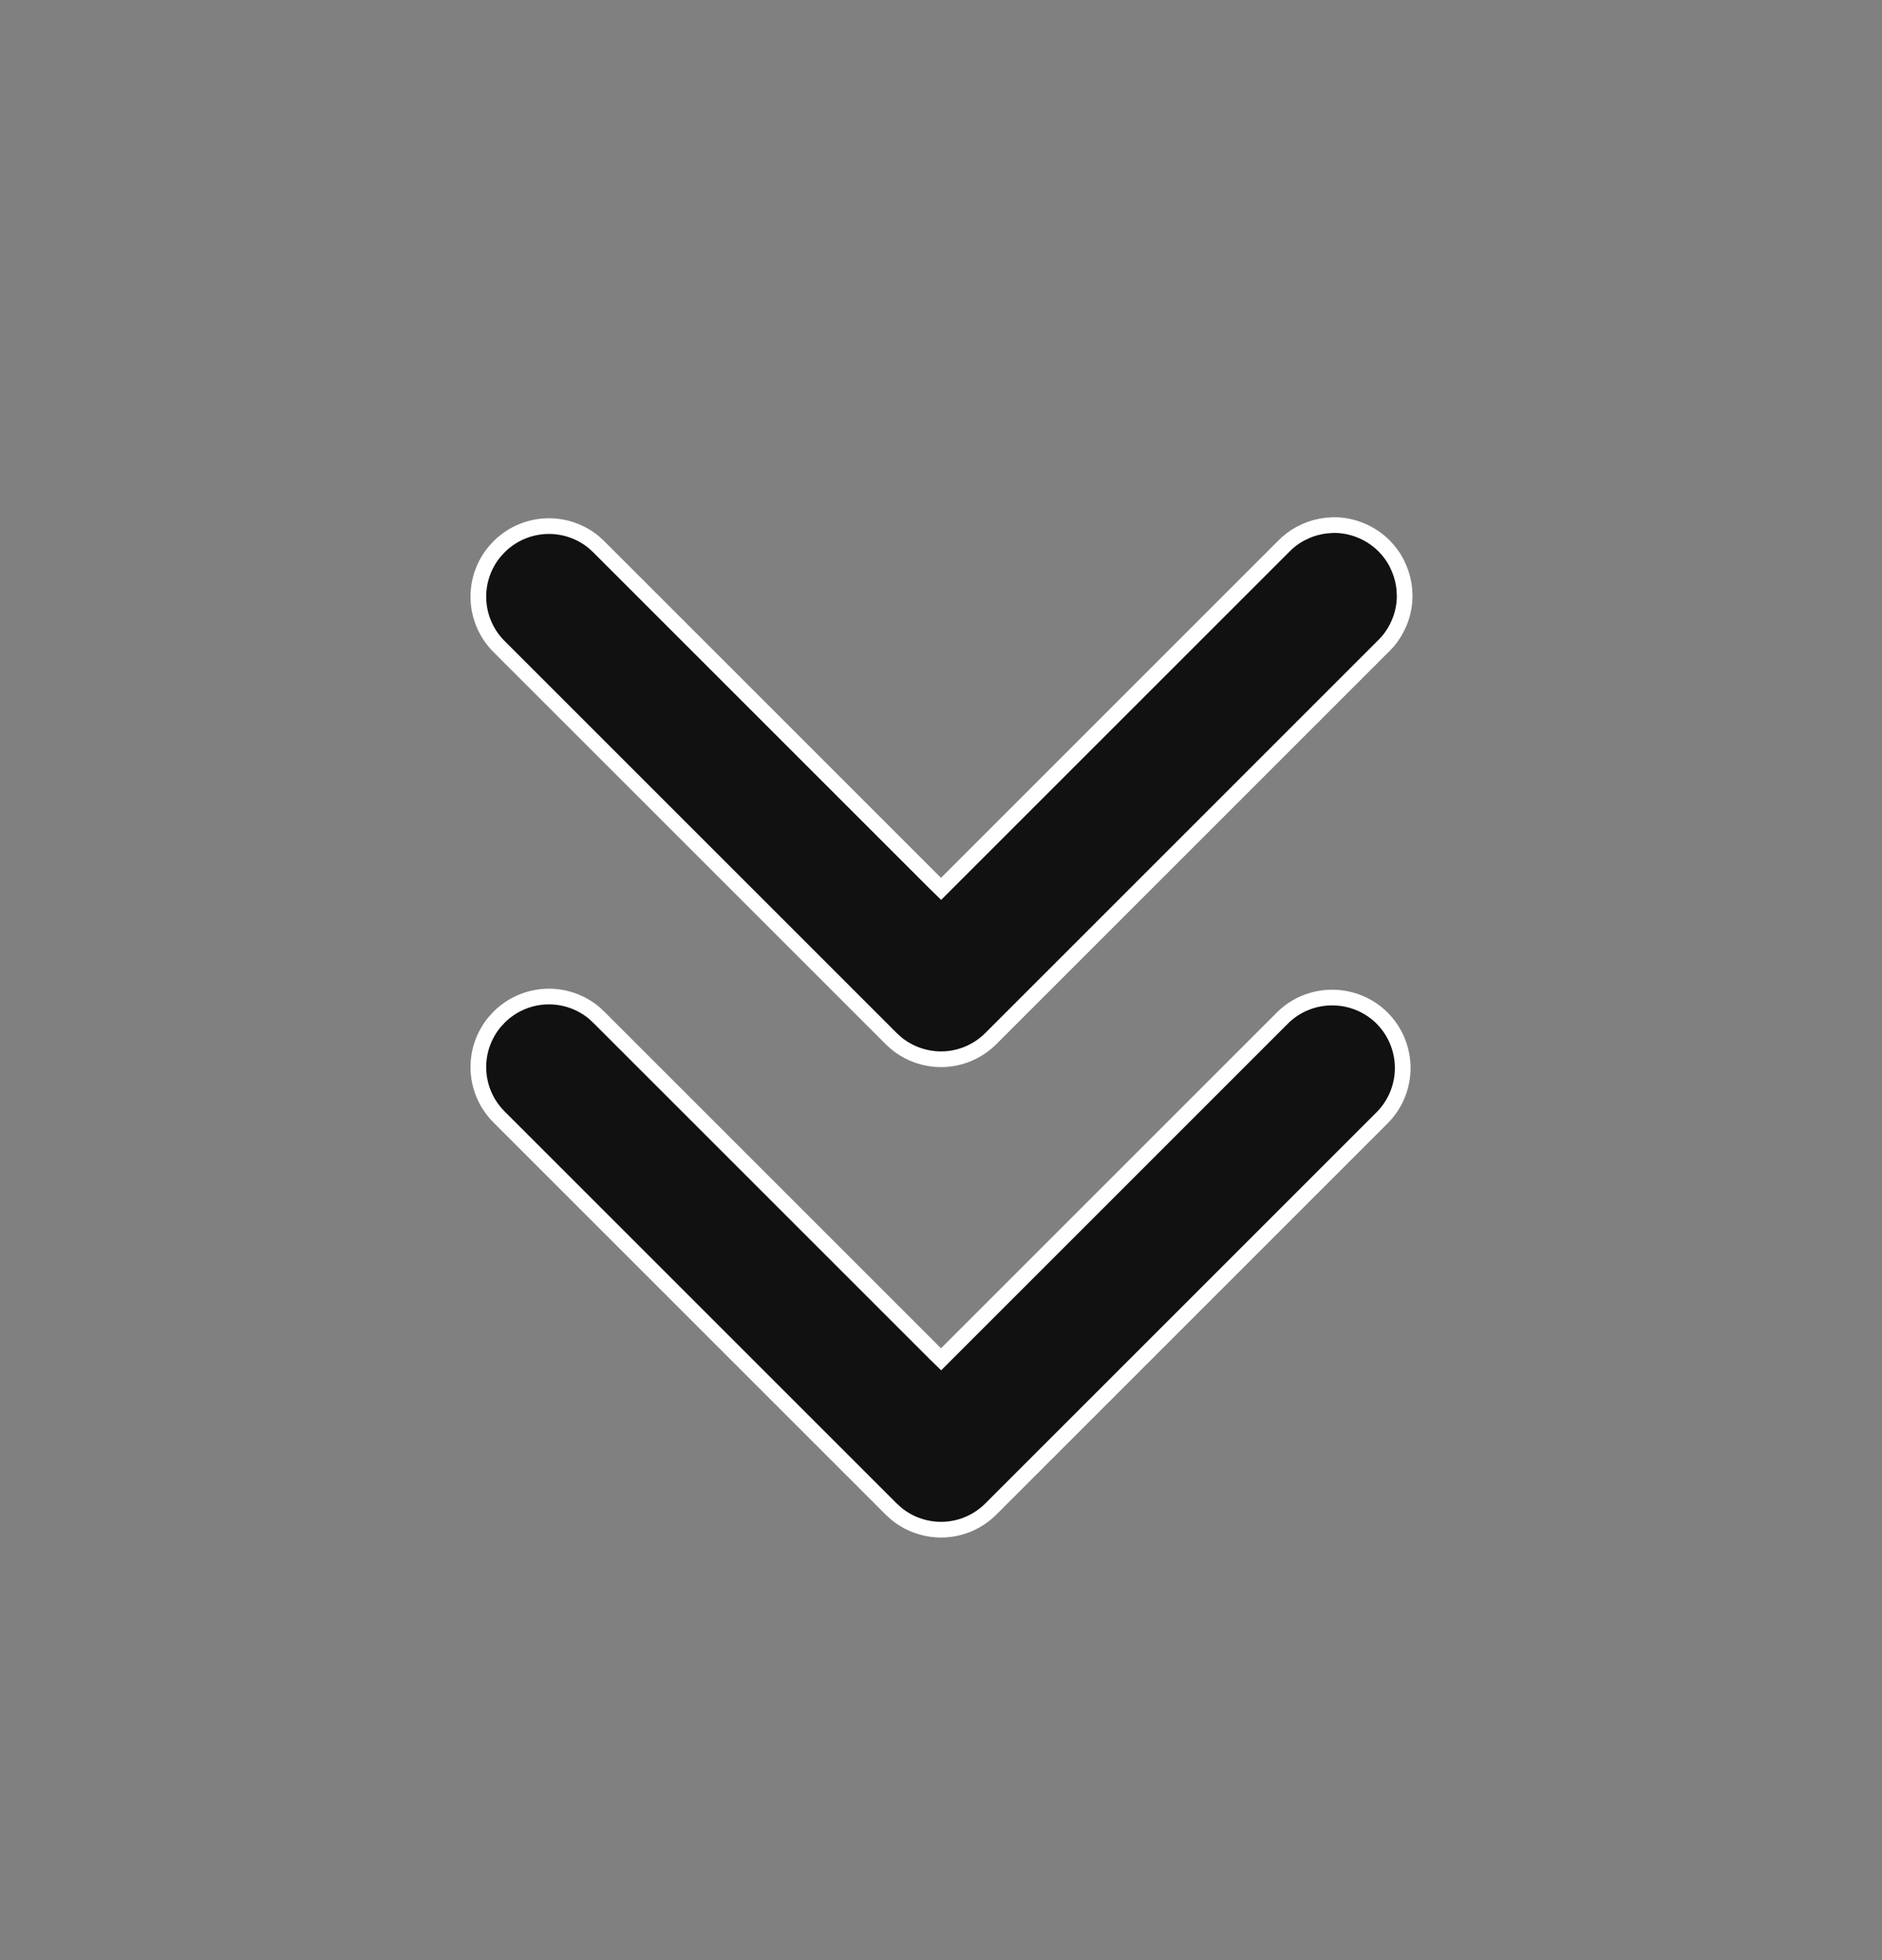<svg width="24" height="25" viewBox="0 0 24 25" fill="none" xmlns="http://www.w3.org/2000/svg">
<rect x="0" y="0" width="24" height="25" fill="#808080" stroke="none"/>
<path d="M7 12.71C7.209 12.71 7.411 12.783 7.571 12.914L7.636 12.974L11.929 17.267L12.001 17.337L16.363 12.975C16.532 12.811 16.76 12.721 16.996 12.723C17.232 12.725 17.458 12.819 17.625 12.985C17.791 13.152 17.886 13.378 17.888 13.614C17.89 13.85 17.799 14.076 17.636 14.246L12.636 19.246C12.467 19.415 12.239 19.51 12.001 19.51C11.792 19.51 11.59 19.437 11.43 19.306L11.364 19.246L6.364 14.246C6.195 14.077 6.1 13.849 6.1 13.61C6.1 13.402 6.173 13.2 6.304 13.04L6.364 12.974C6.533 12.805 6.762 12.71 7 12.71ZM17.004 6.697C17.124 6.696 17.242 6.719 17.353 6.765C17.464 6.81 17.564 6.877 17.649 6.961C17.712 7.024 17.766 7.097 17.808 7.176L17.845 7.257C17.879 7.34 17.901 7.428 17.909 7.517L17.913 7.605C17.912 7.725 17.887 7.843 17.839 7.953C17.804 8.035 17.756 8.112 17.699 8.18L17.638 8.245L17.636 8.246L12.636 13.246C12.467 13.415 12.239 13.51 12.001 13.51C11.792 13.51 11.59 13.437 11.43 13.306L11.364 13.246L6.364 8.246C6.195 8.077 6.1 7.849 6.1 7.61C6.1 7.402 6.173 7.2 6.304 7.04L6.364 6.974C6.533 6.805 6.762 6.71 7 6.71C7.209 6.71 7.411 6.783 7.571 6.914L7.636 6.974L11.929 11.267L12.001 11.337L16.365 6.973C16.427 6.908 16.498 6.853 16.577 6.81L16.658 6.771C16.74 6.735 16.827 6.713 16.916 6.703L17.004 6.697Z" fill="#111111" stroke="white" stroke-width="0.2"/>
</svg>

